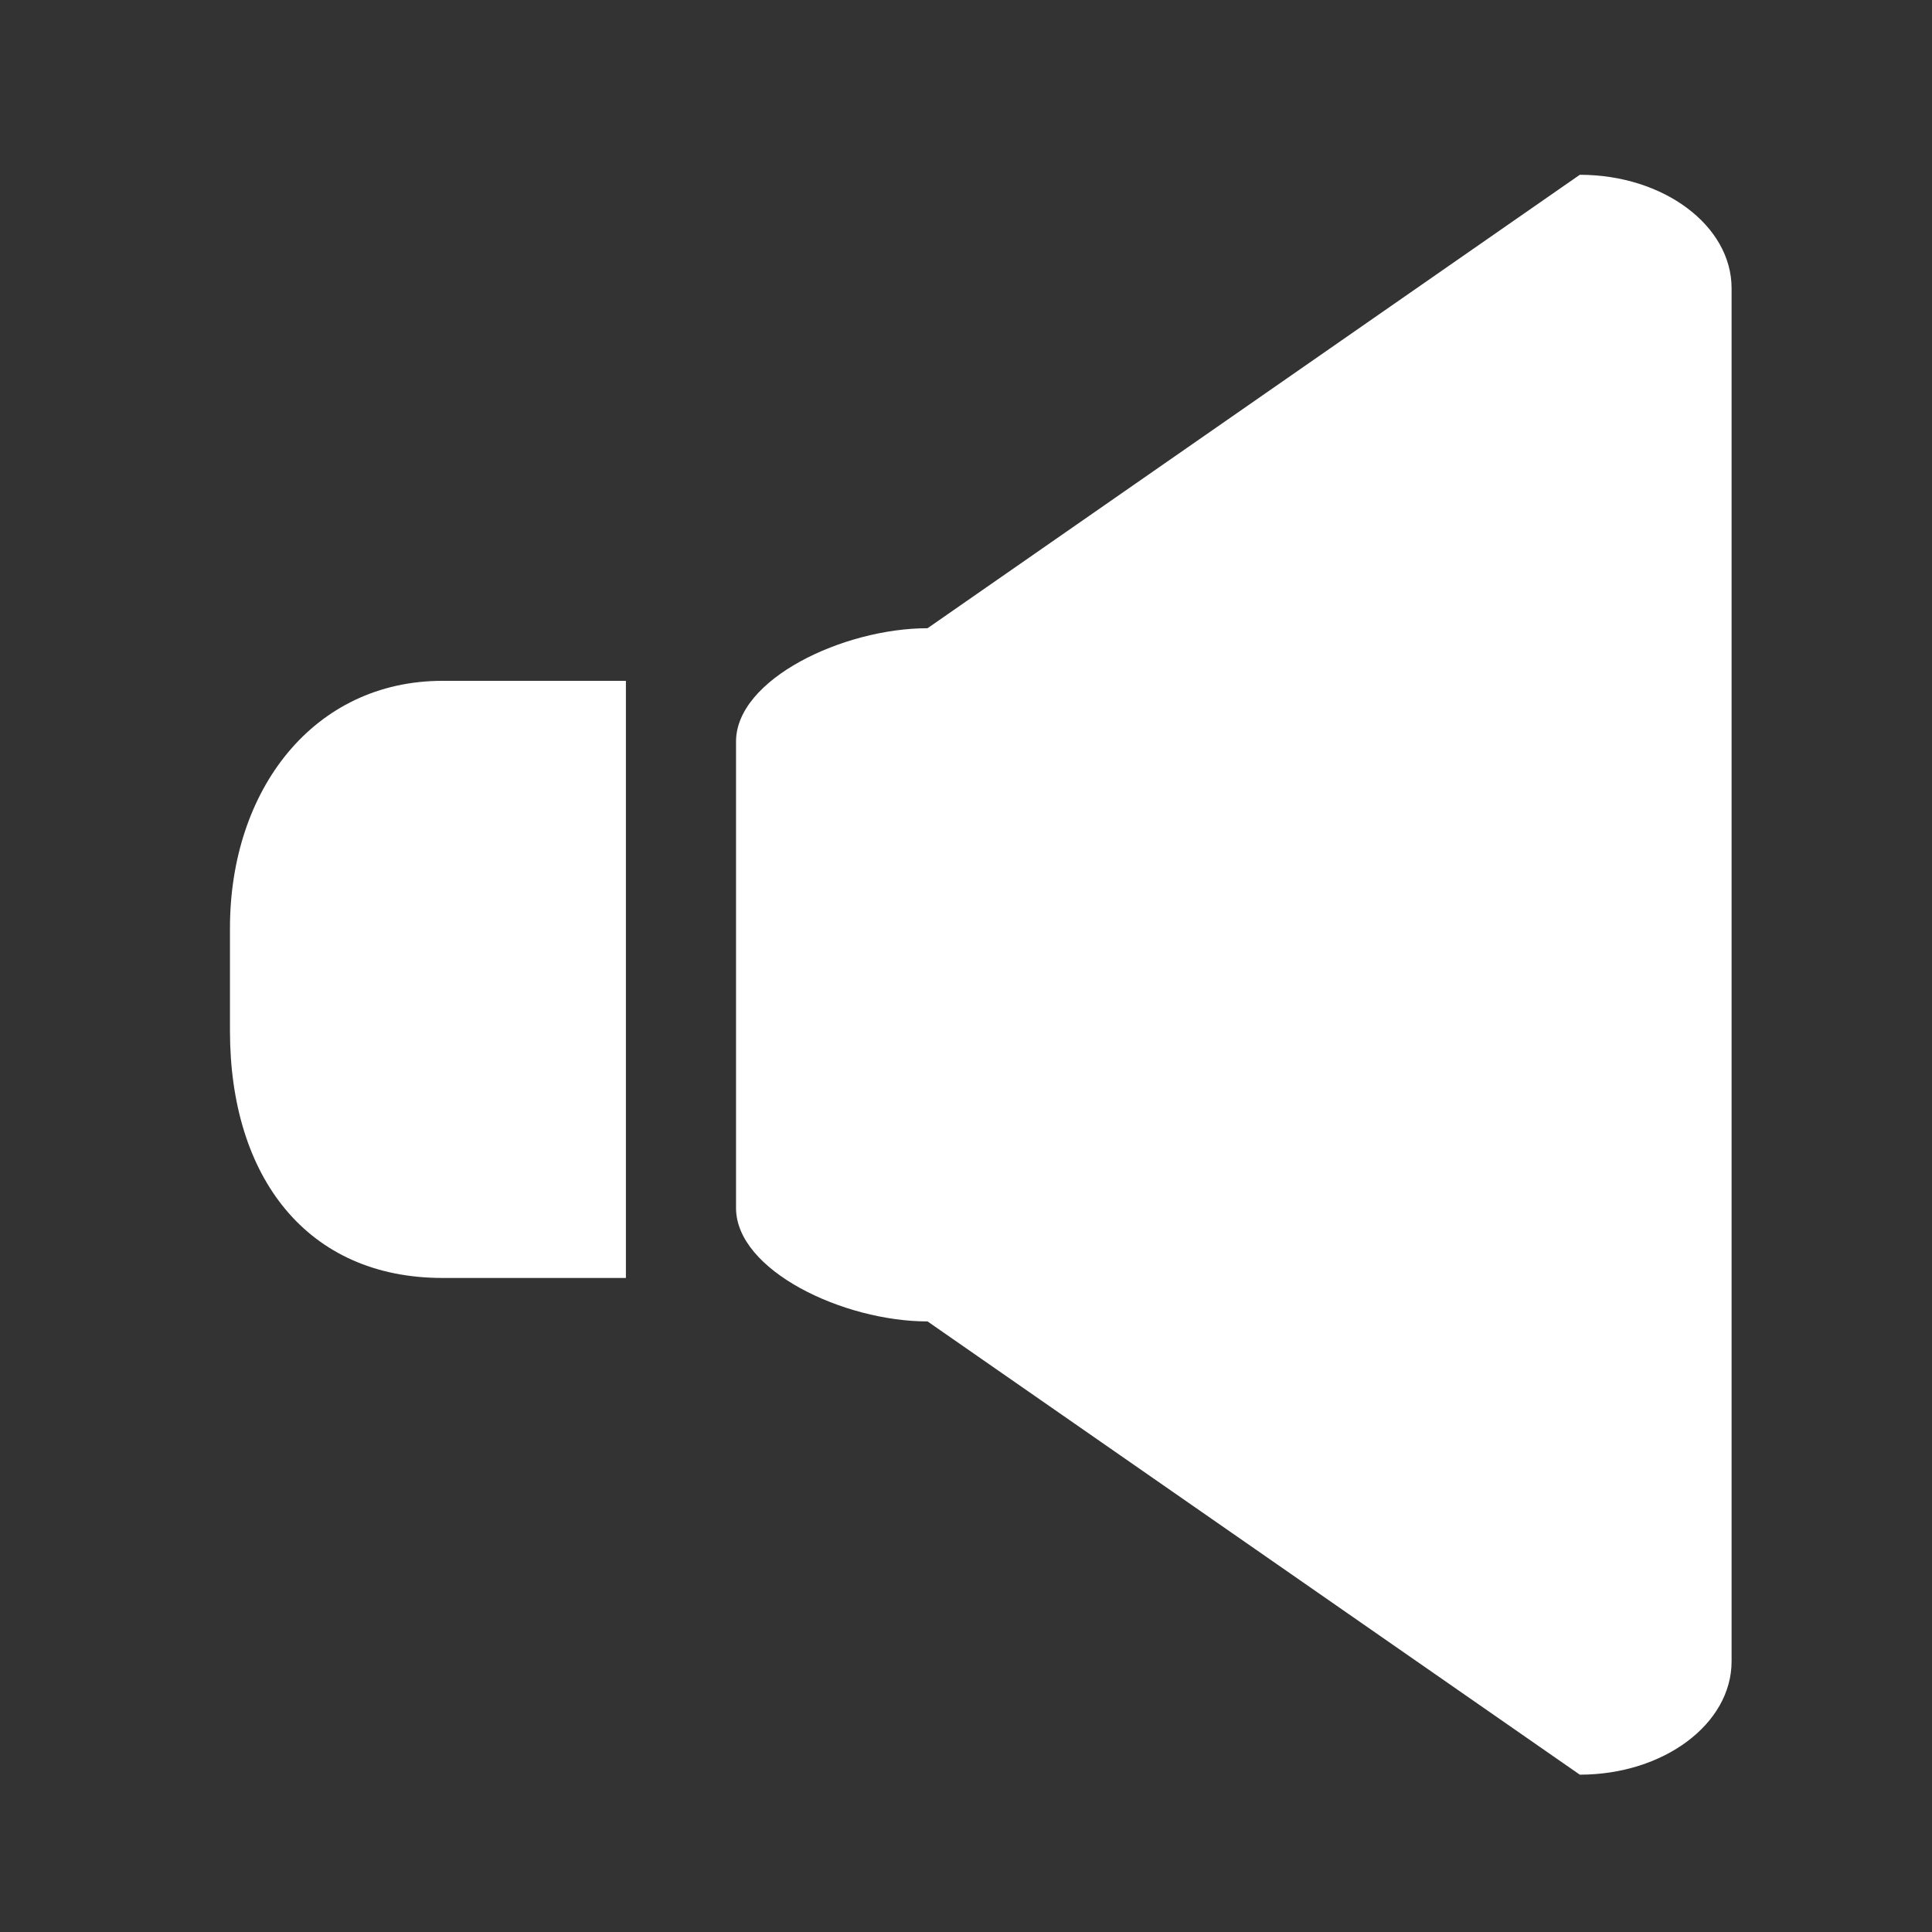 <svg width="30" height="30" viewBox="0 0 30 30" fill="none" xmlns="http://www.w3.org/2000/svg">
<rect x="0" y="0" width="30" height="30" fill="#333333" stroke="none"/>
<path d="M24.531 27.557C25.832 27.557 26.888 26.77 26.888 25.797V4.476C26.888 3.504 25.832 2.714 24.531 2.714L14.403 9.755C13.098 9.755 11.429 10.544 11.429 11.515V18.757C11.429 19.729 13.098 20.519 14.403 20.519L24.531 27.557Z" fill="white"/>
<path d="M9.719 10.572V19.844H6.871C4.771 19.844 3.571 18.284 3.571 16.007V14.41C3.571 12.263 4.87 10.572 6.871 10.572H9.719Z" fill="white"/>
</svg>
